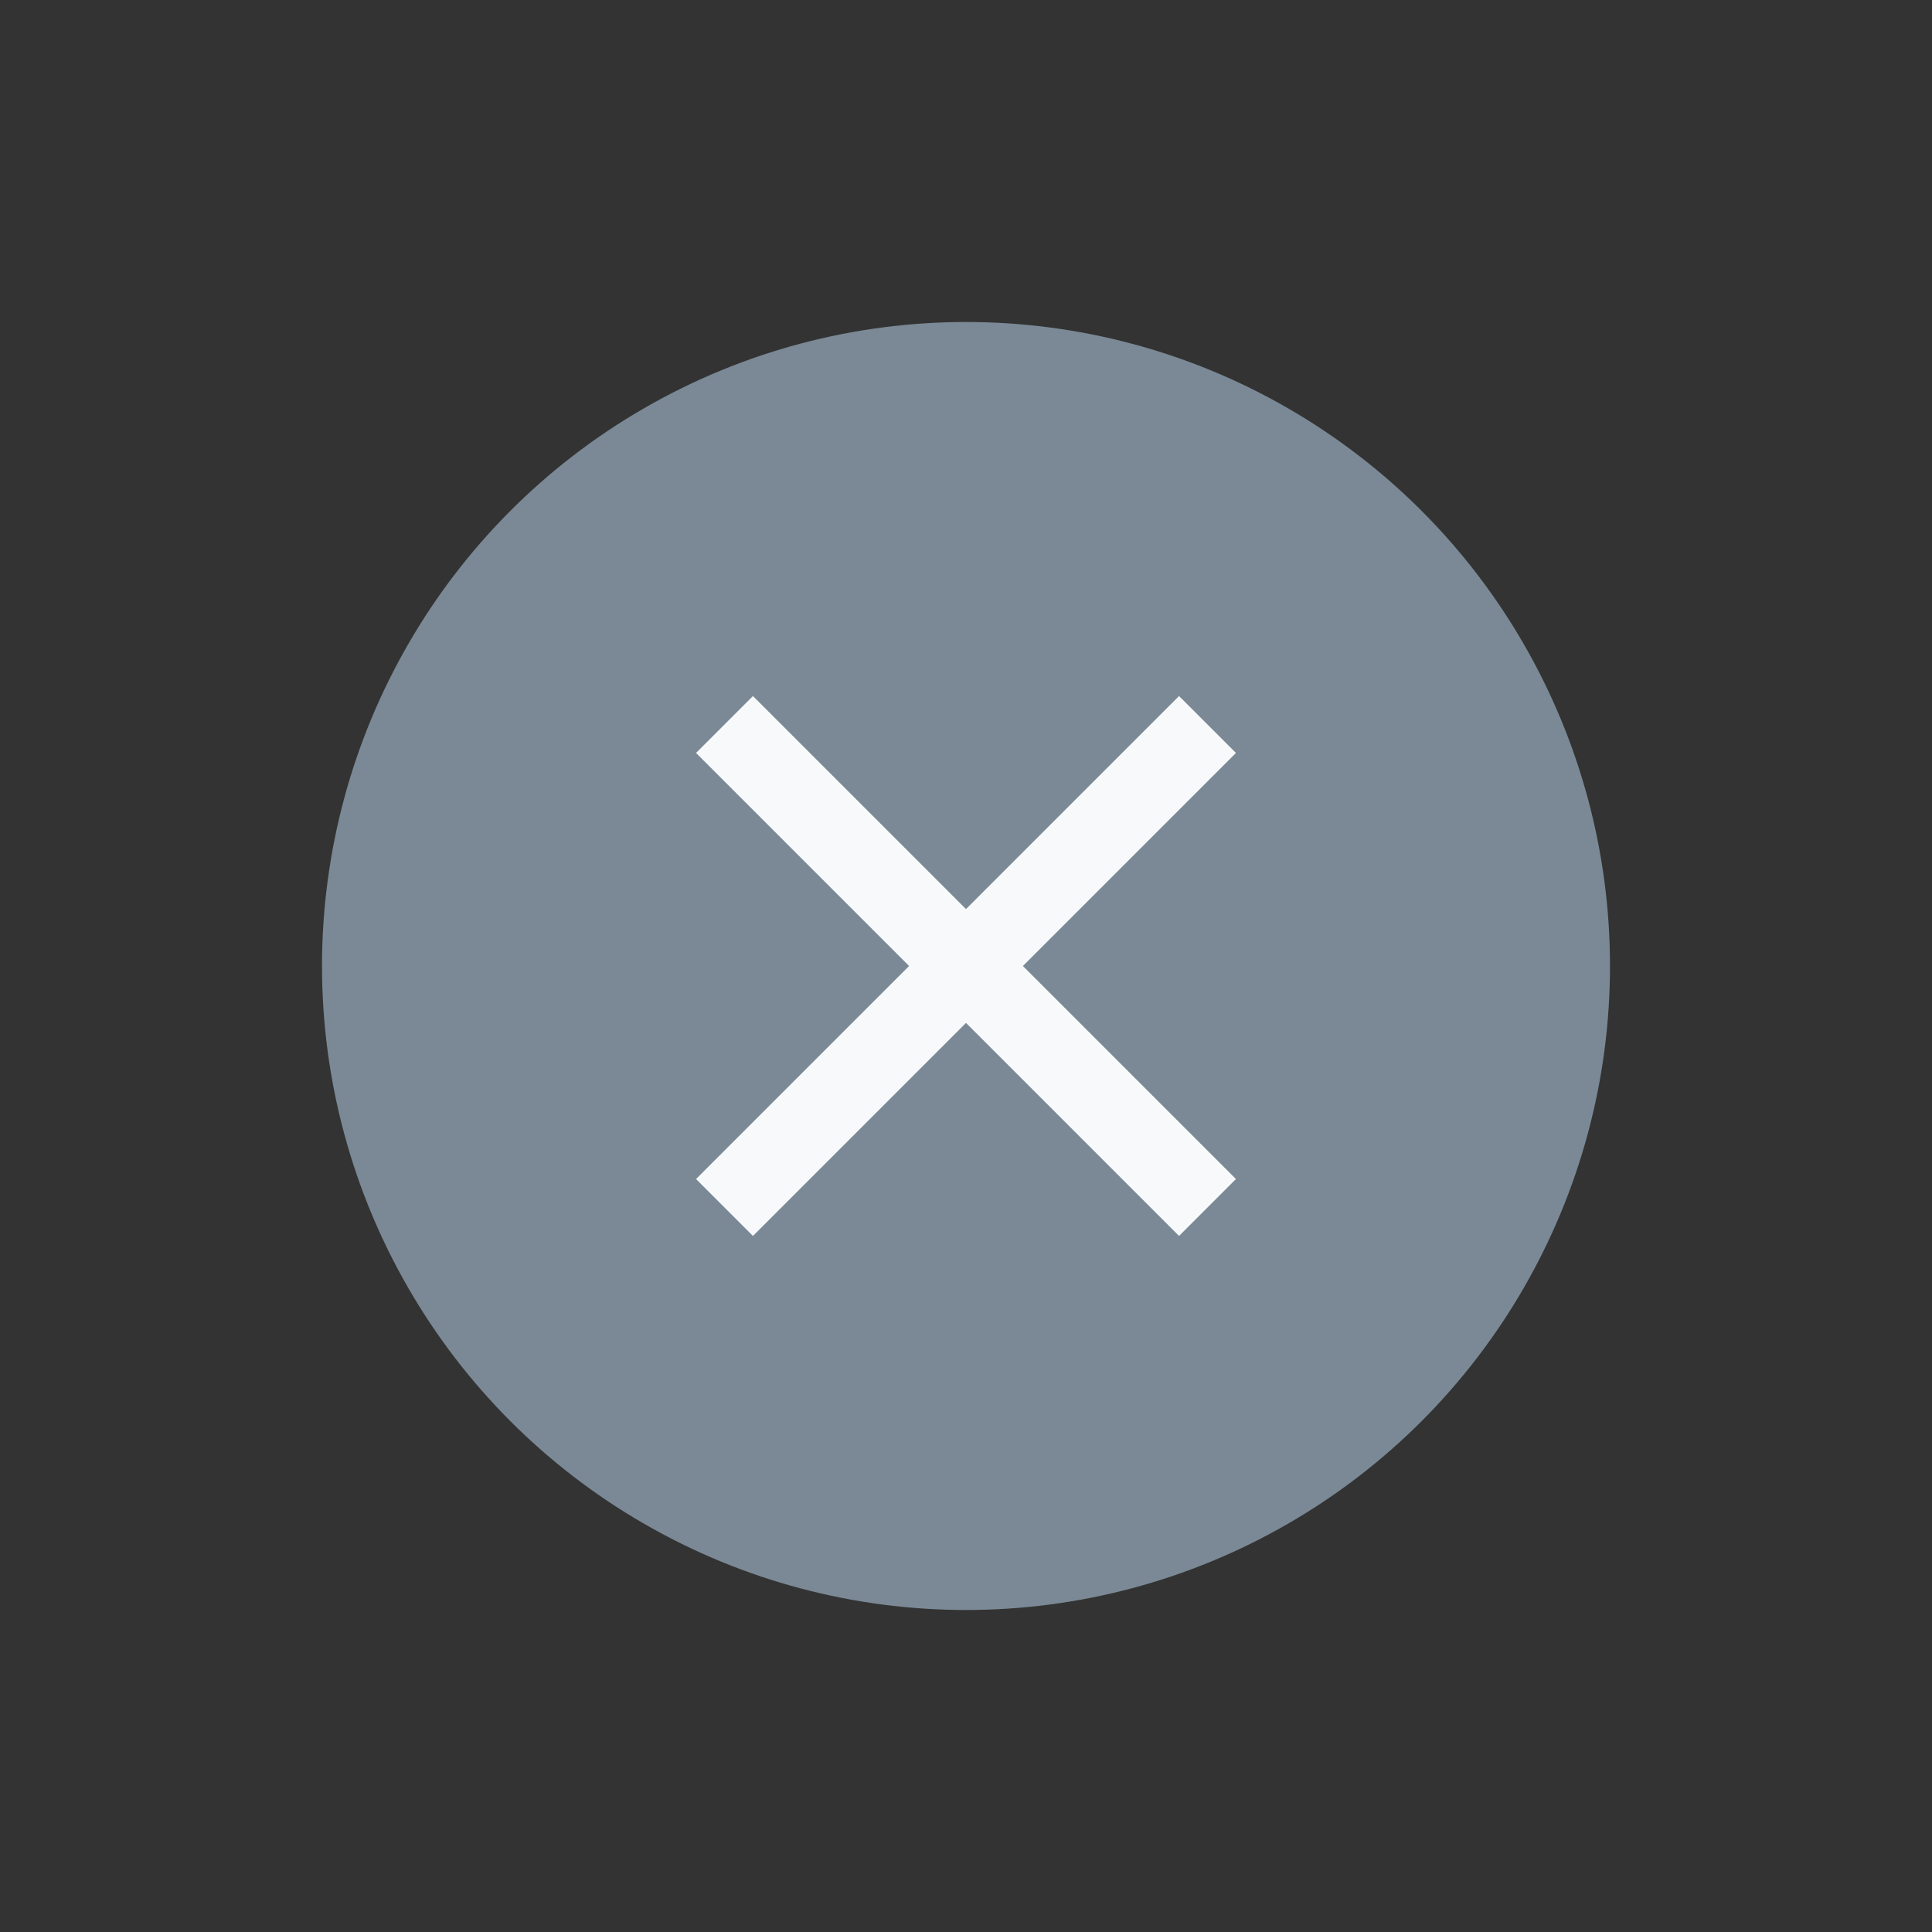 <svg width="24" height="24" viewBox="0 0 24 24" fill="none" xmlns="http://www.w3.org/2000/svg">
<rect x="0" y="0" width="24" height="24" fill="#333333" stroke="none"/>
<g id="close/circle">
<circle id="Ellipse 277" cx="8" cy="8" r="8" transform="matrix(-1 0 0 1 20 4)" fill="#7A8995"/>
<g id="Group 3567">
<path id="Vector 250" d="M15 9L9 15" stroke="#F7F9FA"/>
<path id="Vector 251" d="M9 9L15 15" stroke="#F7F9FA"/>
</g>
</g>
</svg>
